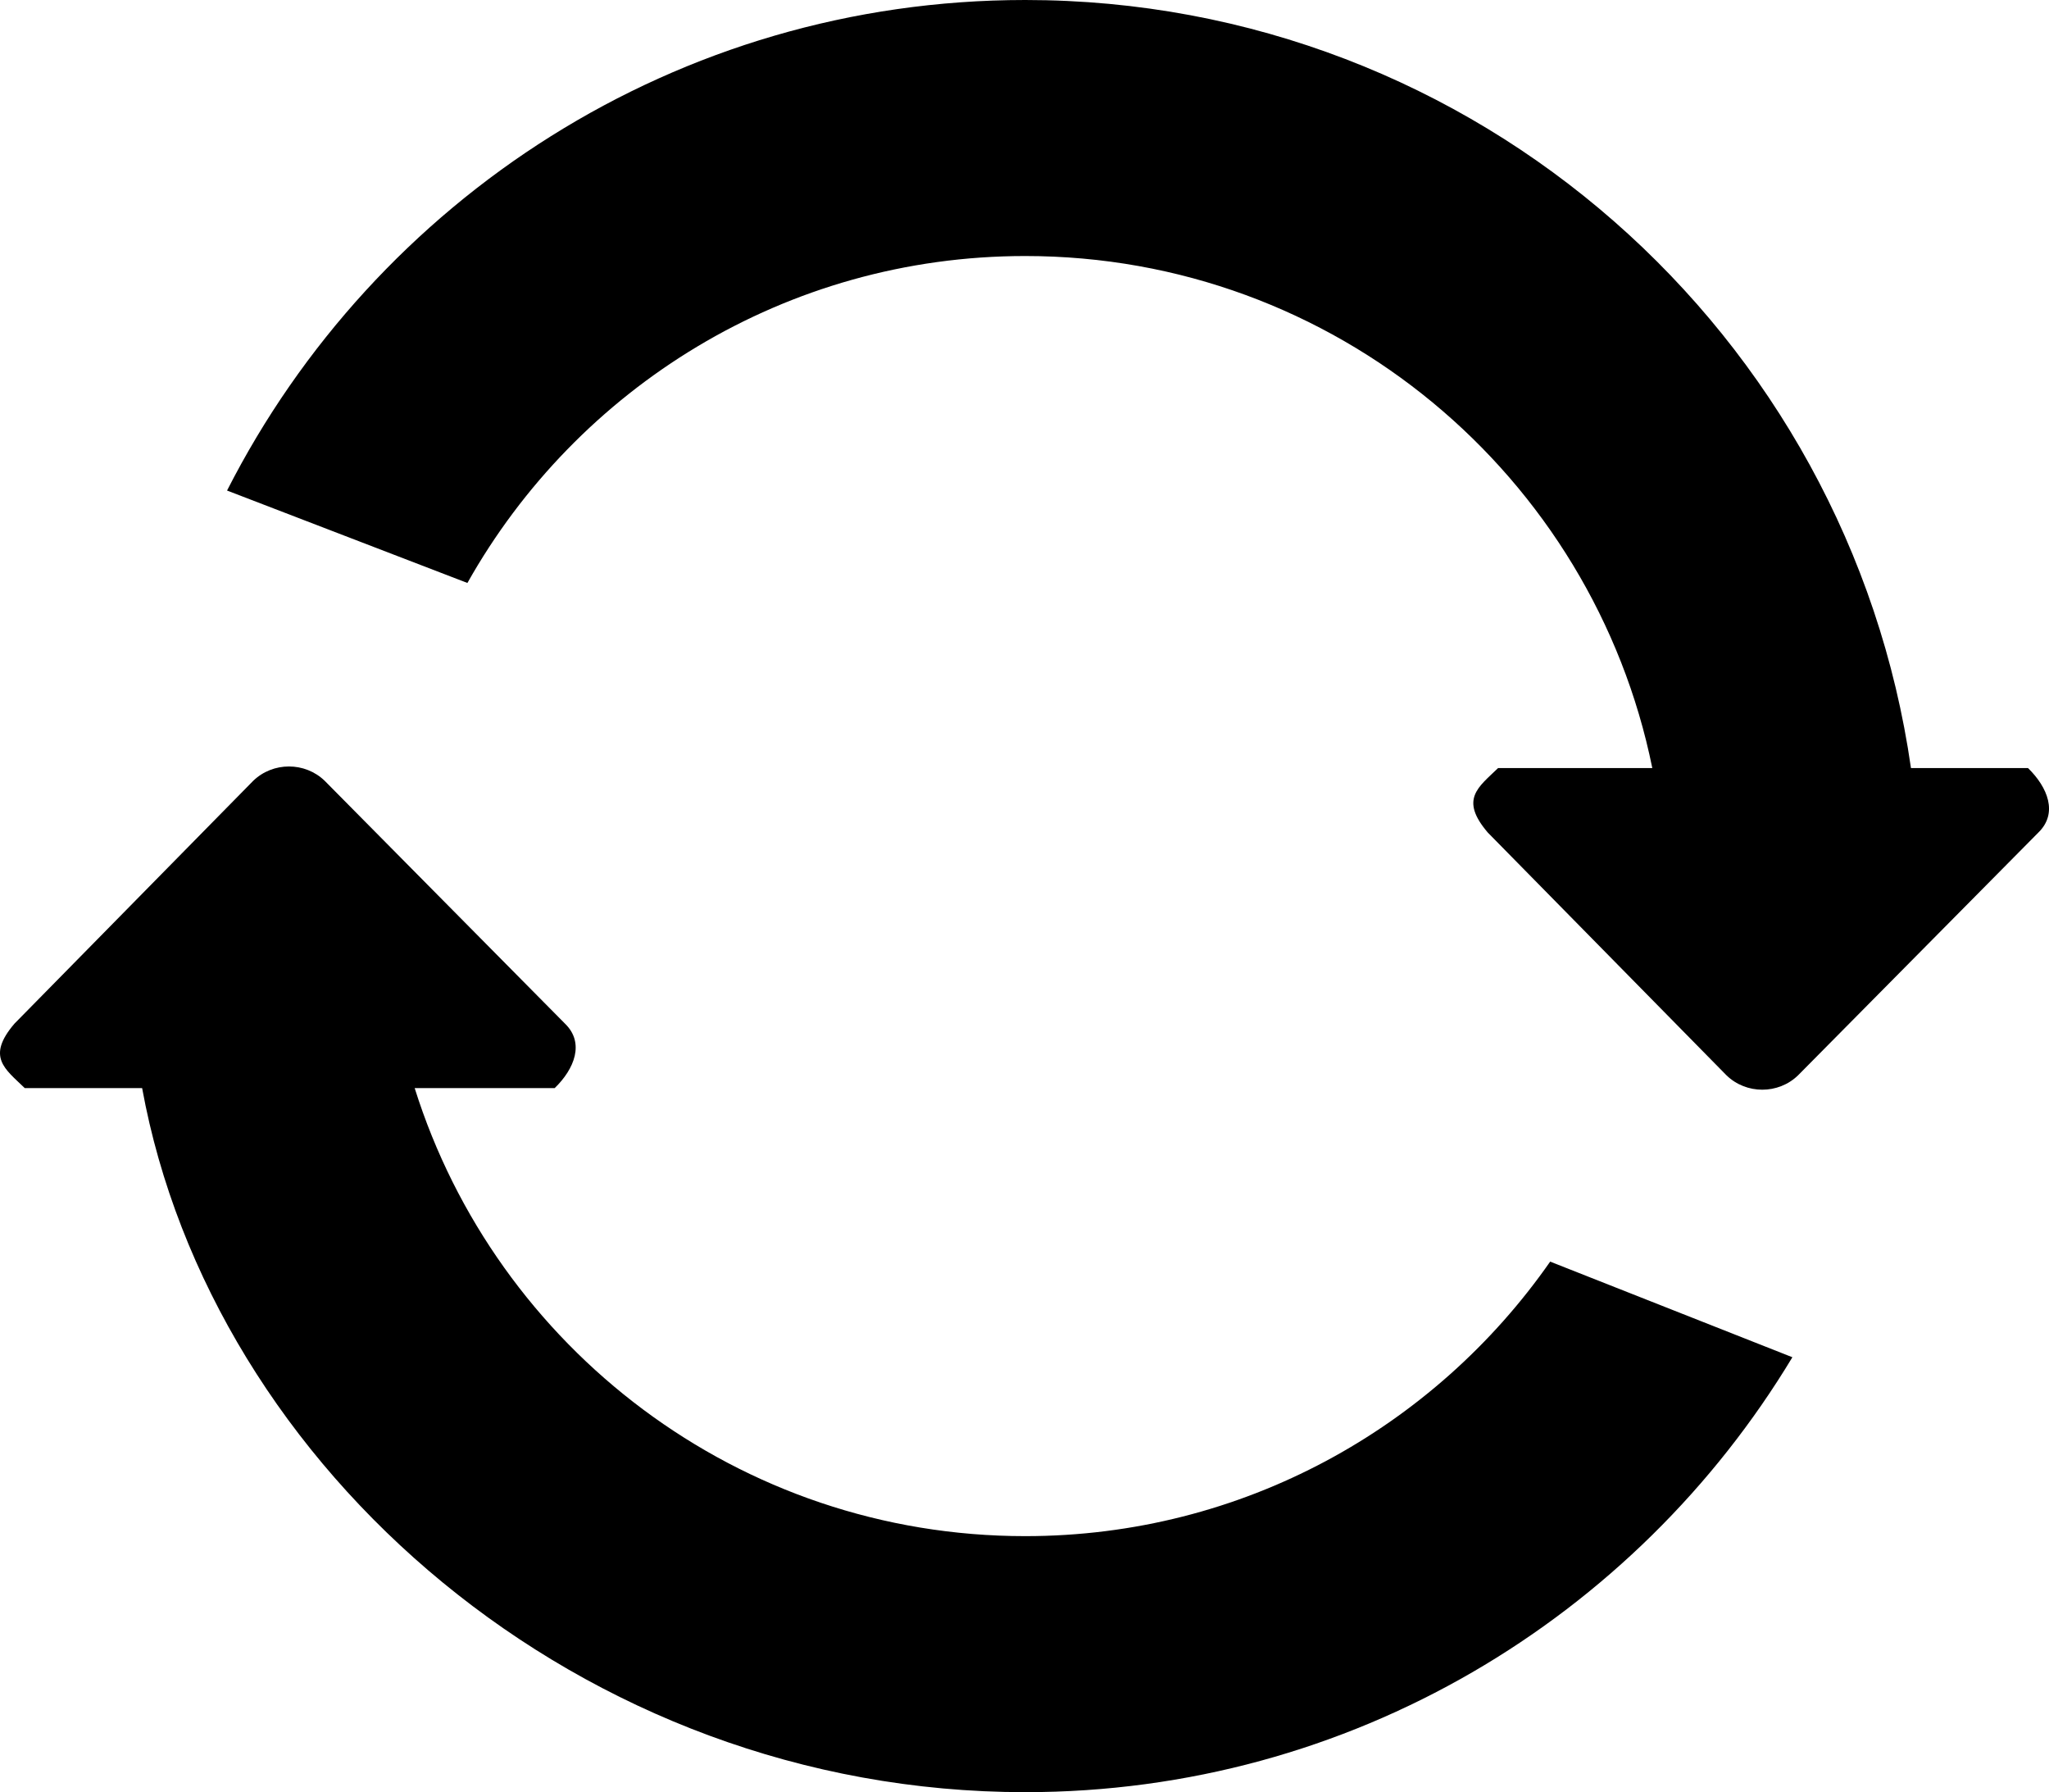 <?xml version="1.0" encoding="iso-8859-1"?>
<!-- Generator: Adobe Illustrator 18.0.0, SVG Export Plug-In . SVG Version: 6.00 Build 0)  -->
<!DOCTYPE svg PUBLIC "-//W3C//DTD SVG 1.1//EN" "http://www.w3.org/Graphics/SVG/1.1/DTD/svg11.dtd">
<svg version="1.1" id="Capa_1" xmlns="http://www.w3.org/2000/svg" xmlns:xlink="http://www.w3.org/1999/xlink" x="0px" y="0px"
	 viewBox="0 0 32.019 28" style="enable-background:new 0 0 32.019 28;" xml:space="preserve">
<g id="_x37__11_">
	<g>
		<path style="fill-rule:evenodd;clip-rule:evenodd;" d="M31.691,12h-1.829c-0.973-6.782-6.79-12-13.841-12
			C10.572,0,5.862,3.12,3.548,7.664l3.756,1.444C9.017,6.062,12.276,4,16.021,4c4.838,0,8.873,3.436,9.799,8H23.41
			c-0.309,0.3-0.605,0.486-0.162,1.006l3.731,3.794c0.309,0.3,0.81,0.3,1.119,0l3.756-3.794C32.162,12.706,32,12.301,31.691,12z
			 M16.021,24c-4.477,0-8.266-2.943-9.541-7h2.188c0.309-0.3,0.471-0.706,0.162-1.006L5.075,12.2c-0.309-0.3-0.81-0.3-1.119,0
			l-3.731,3.794C-0.218,16.514,0.078,16.7,0.387,17h1.834c1.085,5.932,6.841,11,13.801,11c5.093,0,9.537-2.729,11.987-6.795
			l-3.785-1.494C22.416,22.302,19.419,24,16.021,24z"/>
	</g>
</g>
<g>
</g>
<g>
</g>
<g>
</g>
<g>
</g>
<g>
</g>
<g>
</g>
<g>
</g>
<g>
</g>
<g>
</g>
<g>
</g>
<g>
</g>
<g>
</g>
<g>
</g>
<g>
</g>
<g>
</g>
</svg>
